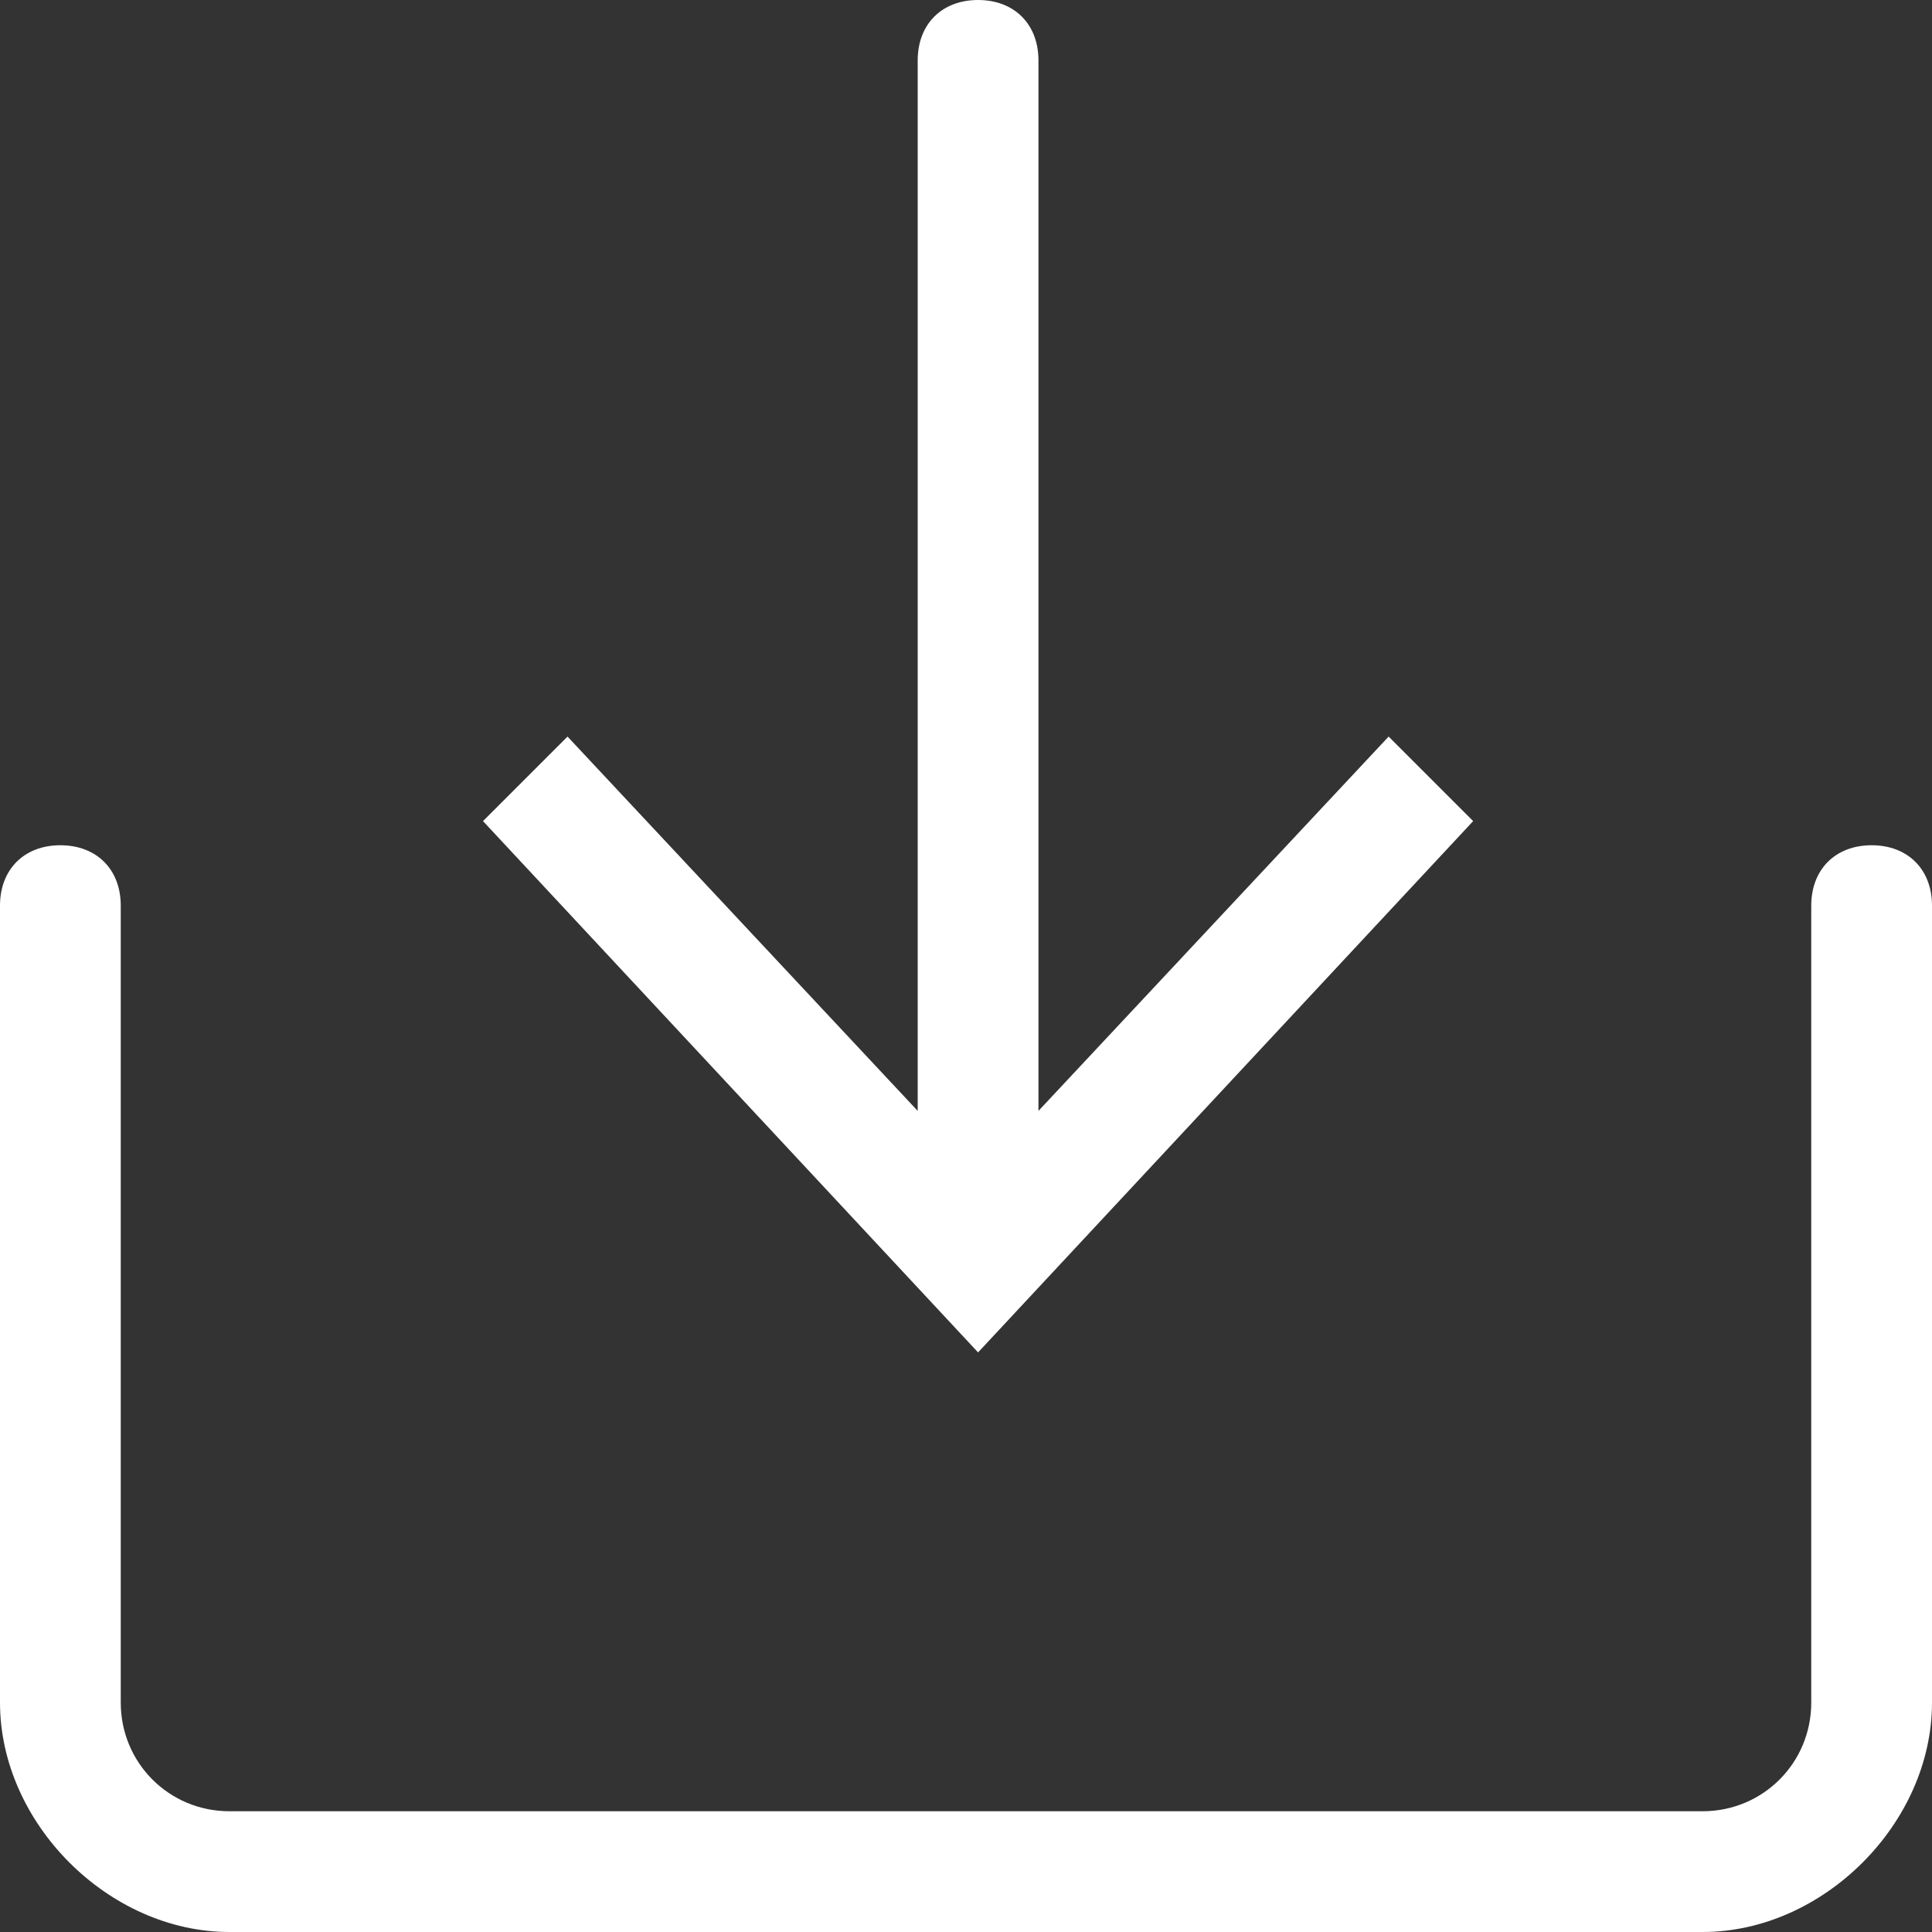 <?xml version="1.0" encoding="utf-8"?>
<!-- Generator: Adobe Illustrator 22.1.0, SVG Export Plug-In . SVG Version: 6.00 Build 0)  -->
<svg version="1.1" id="Layer_1" xmlns="http://www.w3.org/2000/svg" xmlns:xlink="http://www.w3.org/1999/xlink" x="0px" y="0px"
	 viewBox="0 0 16 16" style="enable-background:new 0 0 16 16;" xml:space="preserve">
<rect x="0" y="0" width="16" height="16" fill="#333333" stroke="none"/>
<style type="text/css">
	.st0{fill:#ffffff;}
</style>
<g>
	<path class="st0" d="M12.2,6.8l-0.7-0.7L8.6,9.2V0.5C8.6,0.2,8.4,0,8.1,0C7.8,0,7.6,0.2,7.6,0.5v8.7L4.7,6.1L4,6.8l4.1,4.4
		L12.2,6.8z"/>
	<path class="st0" d="M15.5,7C15.2,7,15,7.2,15,7.5v6.6c0,0.5-0.4,0.9-0.9,0.9H1.9C1.4,15,1,14.6,1,14.1V7.5C1,7.2,0.8,7,0.5,7
		S0,7.2,0,7.5v6.6c0,1,0.9,1.9,1.9,1.9h12.2c1,0,1.9-0.9,1.9-1.9V7.5C16,7.2,15.8,7,15.5,7z"/>
</g>
</svg>

